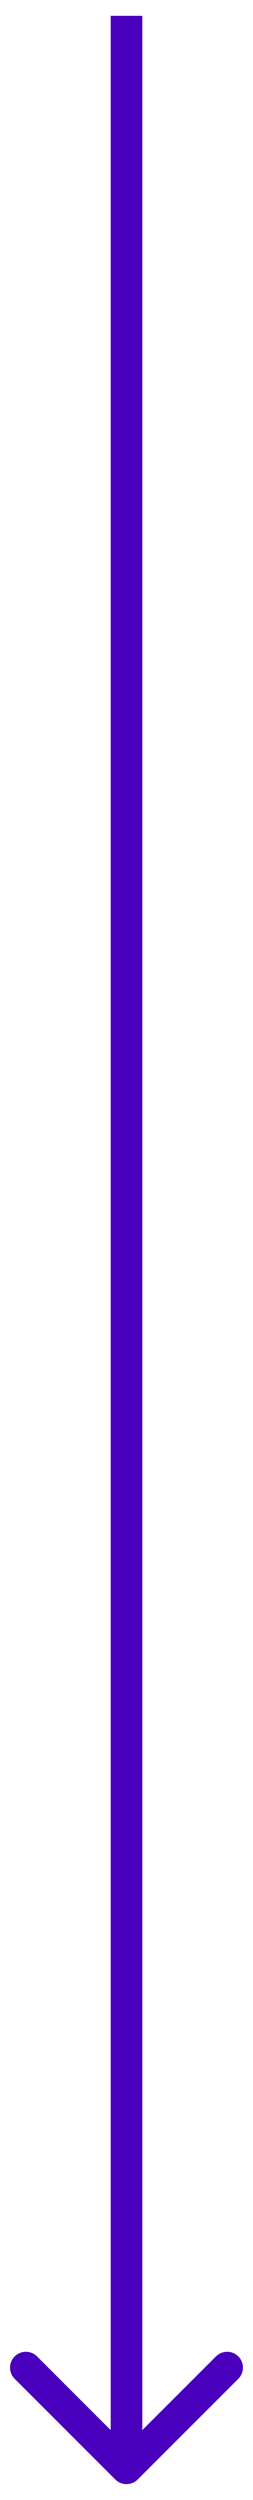<svg width="8" height="79" viewBox="0 0 8 79" fill="none" xmlns="http://www.w3.org/2000/svg">
<path d="M3.646 78.354C3.842 78.549 4.158 78.549 4.354 78.354L7.536 75.172C7.731 74.976 7.731 74.66 7.536 74.465C7.34 74.269 7.024 74.269 6.828 74.465L4 77.293L1.172 74.465C0.976 74.269 0.66 74.269 0.464 74.465C0.269 74.66 0.269 74.976 0.464 75.172L3.646 78.354ZM3.5 0.5V78H4.5V0.5H3.5Z" fill="#4800BD"/>
</svg>
